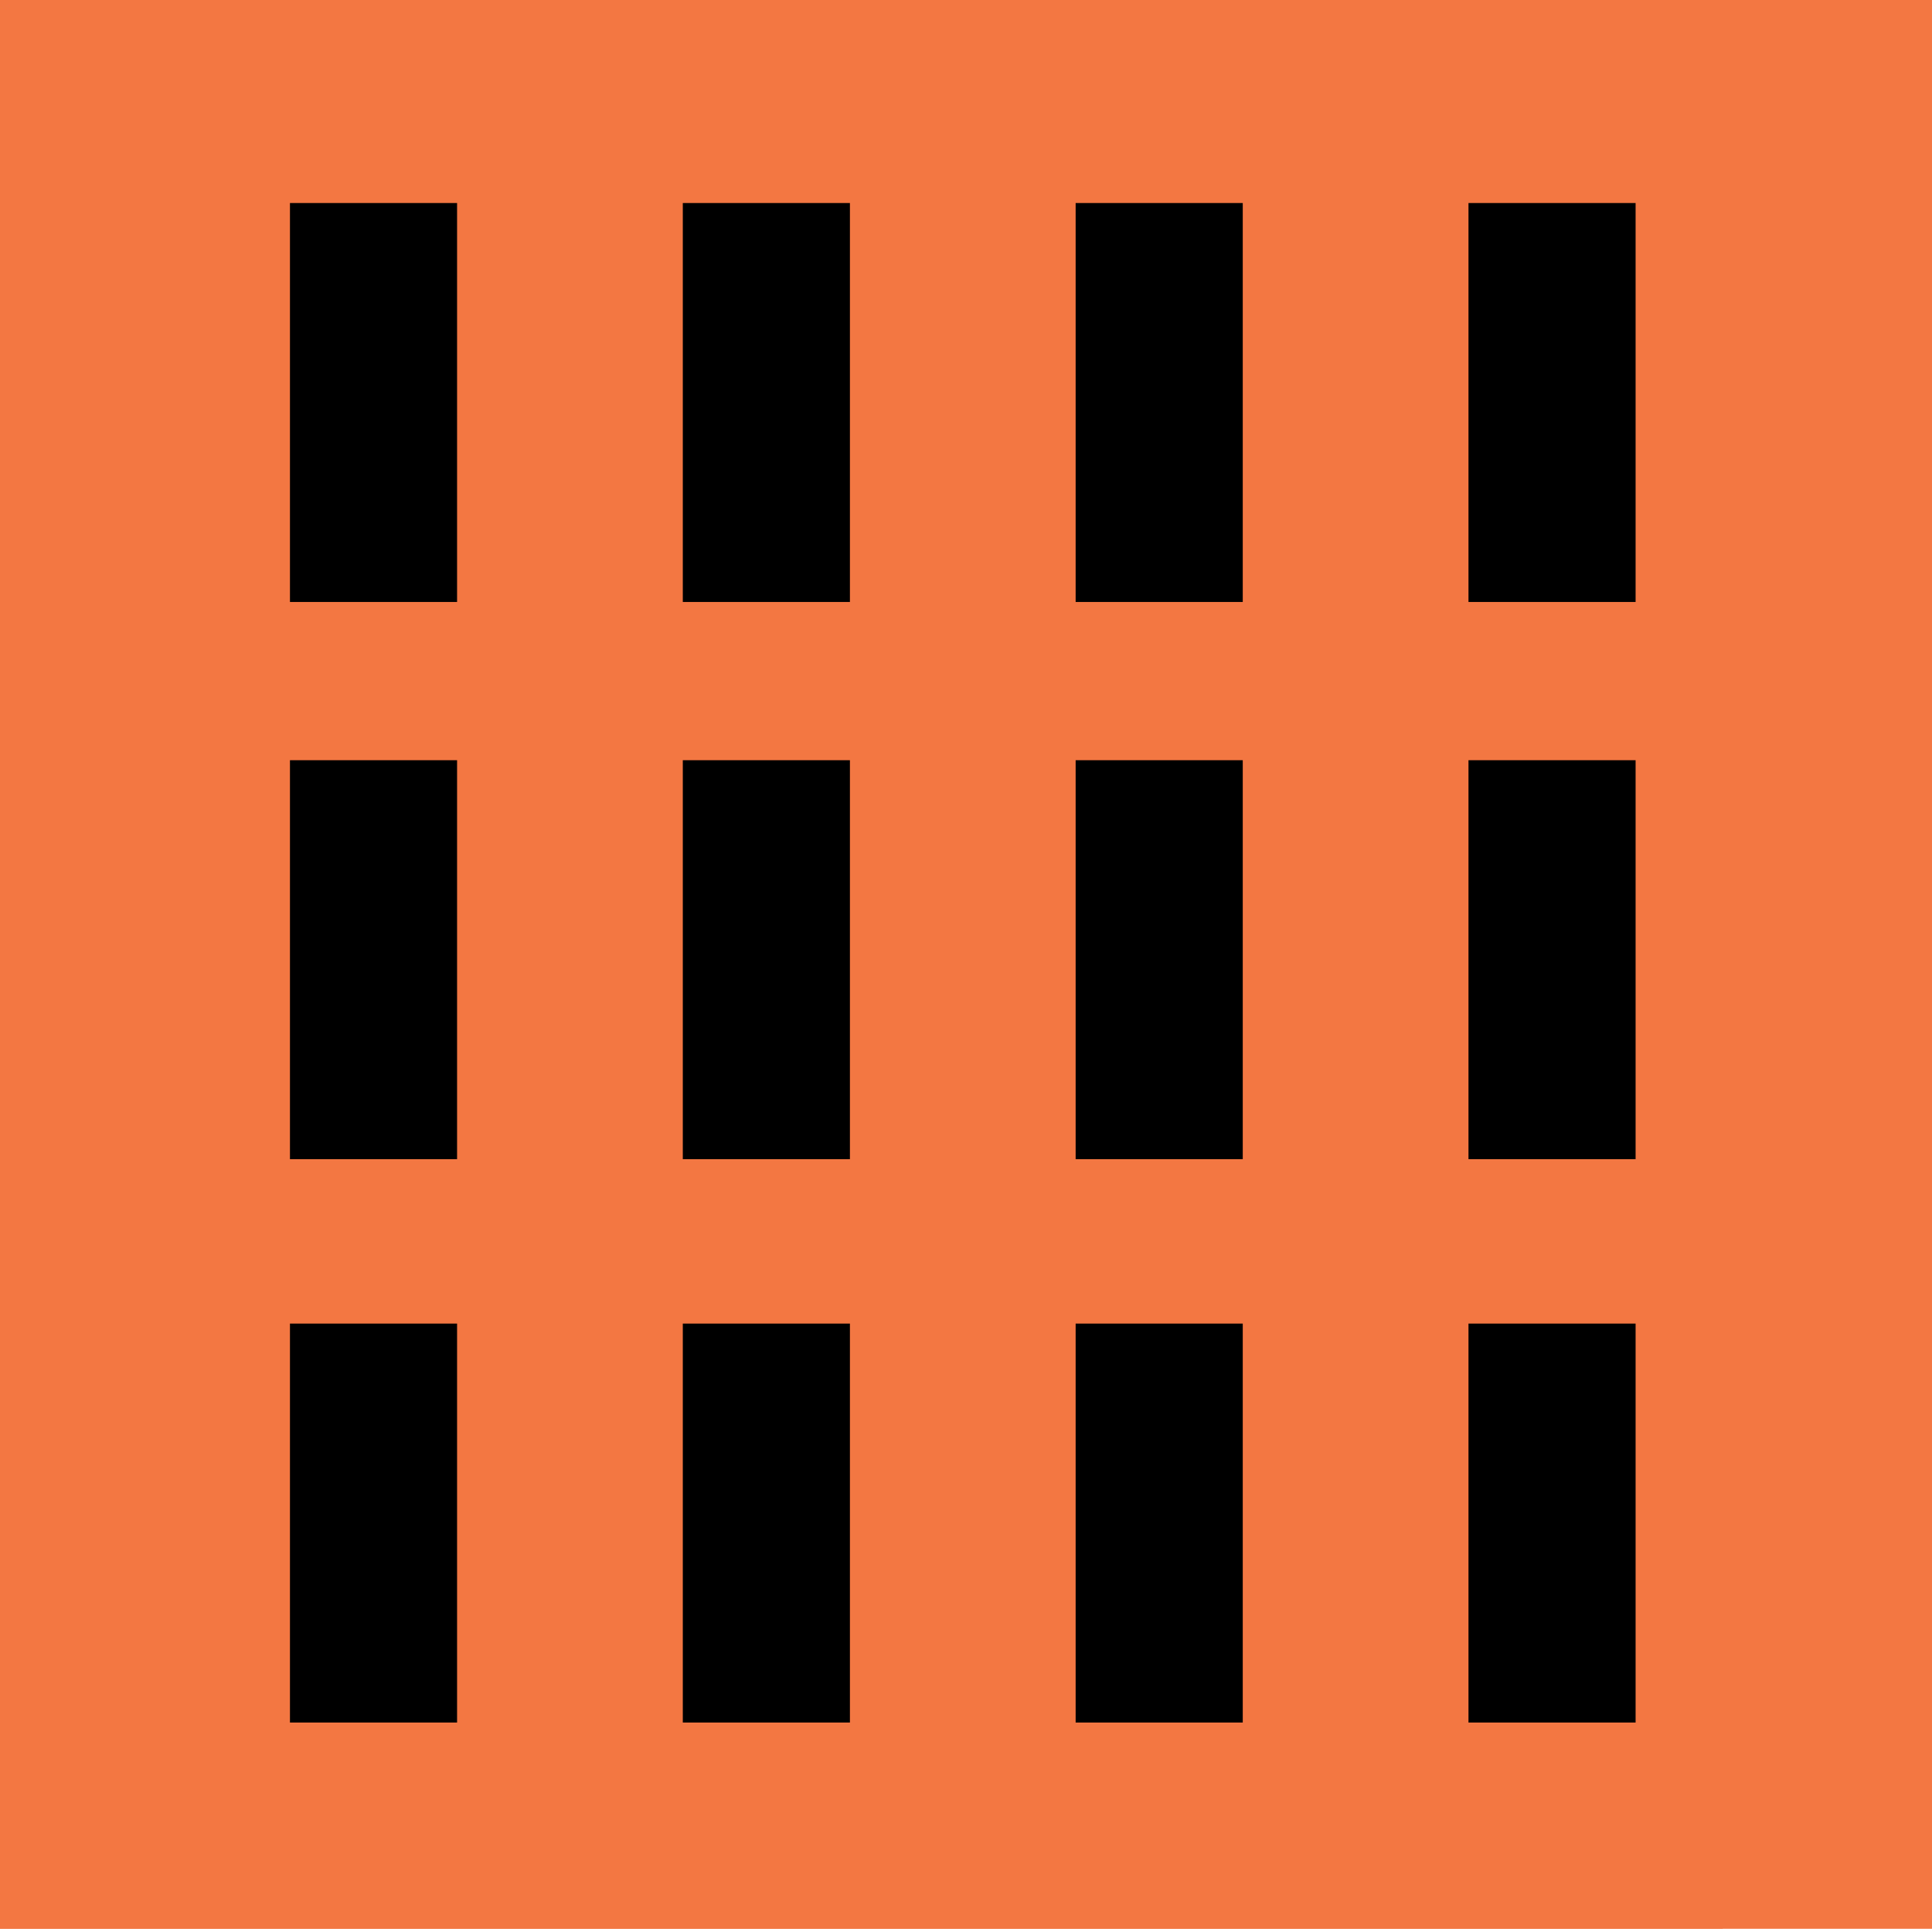 <svg id="Layer_1" data-name="Layer 1" xmlns="http://www.w3.org/2000/svg" viewBox="0 0 300 300"><defs><style>.cls-1{fill:#f37742;}.cls-2{stroke:#000;stroke-miterlimit:10;stroke-width:4.95px;}</style></defs><title>TowerArt</title><rect class="cls-1" y="-0.5" width="300" height="300"/><rect class="cls-1" y="32" width="267.5" height="267.5"/><rect class="cls-2" x="47.5" y="34" width="21" height="57"/><rect class="cls-2" x="108.5" y="34" width="21" height="57"/><rect class="cls-2" x="169.5" y="34" width="21" height="57"/><rect class="cls-2" x="230.5" y="34" width="21" height="57"/><rect class="cls-2" x="47.5" y="120.52" width="21" height="57"/><rect class="cls-2" x="108.5" y="120.52" width="21" height="57"/><rect class="cls-2" x="169.5" y="120.52" width="21" height="57"/><rect class="cls-2" x="230.5" y="120.52" width="21" height="57"/><rect class="cls-2" x="47.5" y="208" width="21" height="57"/><rect class="cls-2" x="108.5" y="208" width="21" height="57"/><rect class="cls-2" x="169.5" y="208" width="21" height="57"/><rect class="cls-2" x="230.5" y="208" width="21" height="57"/></svg>